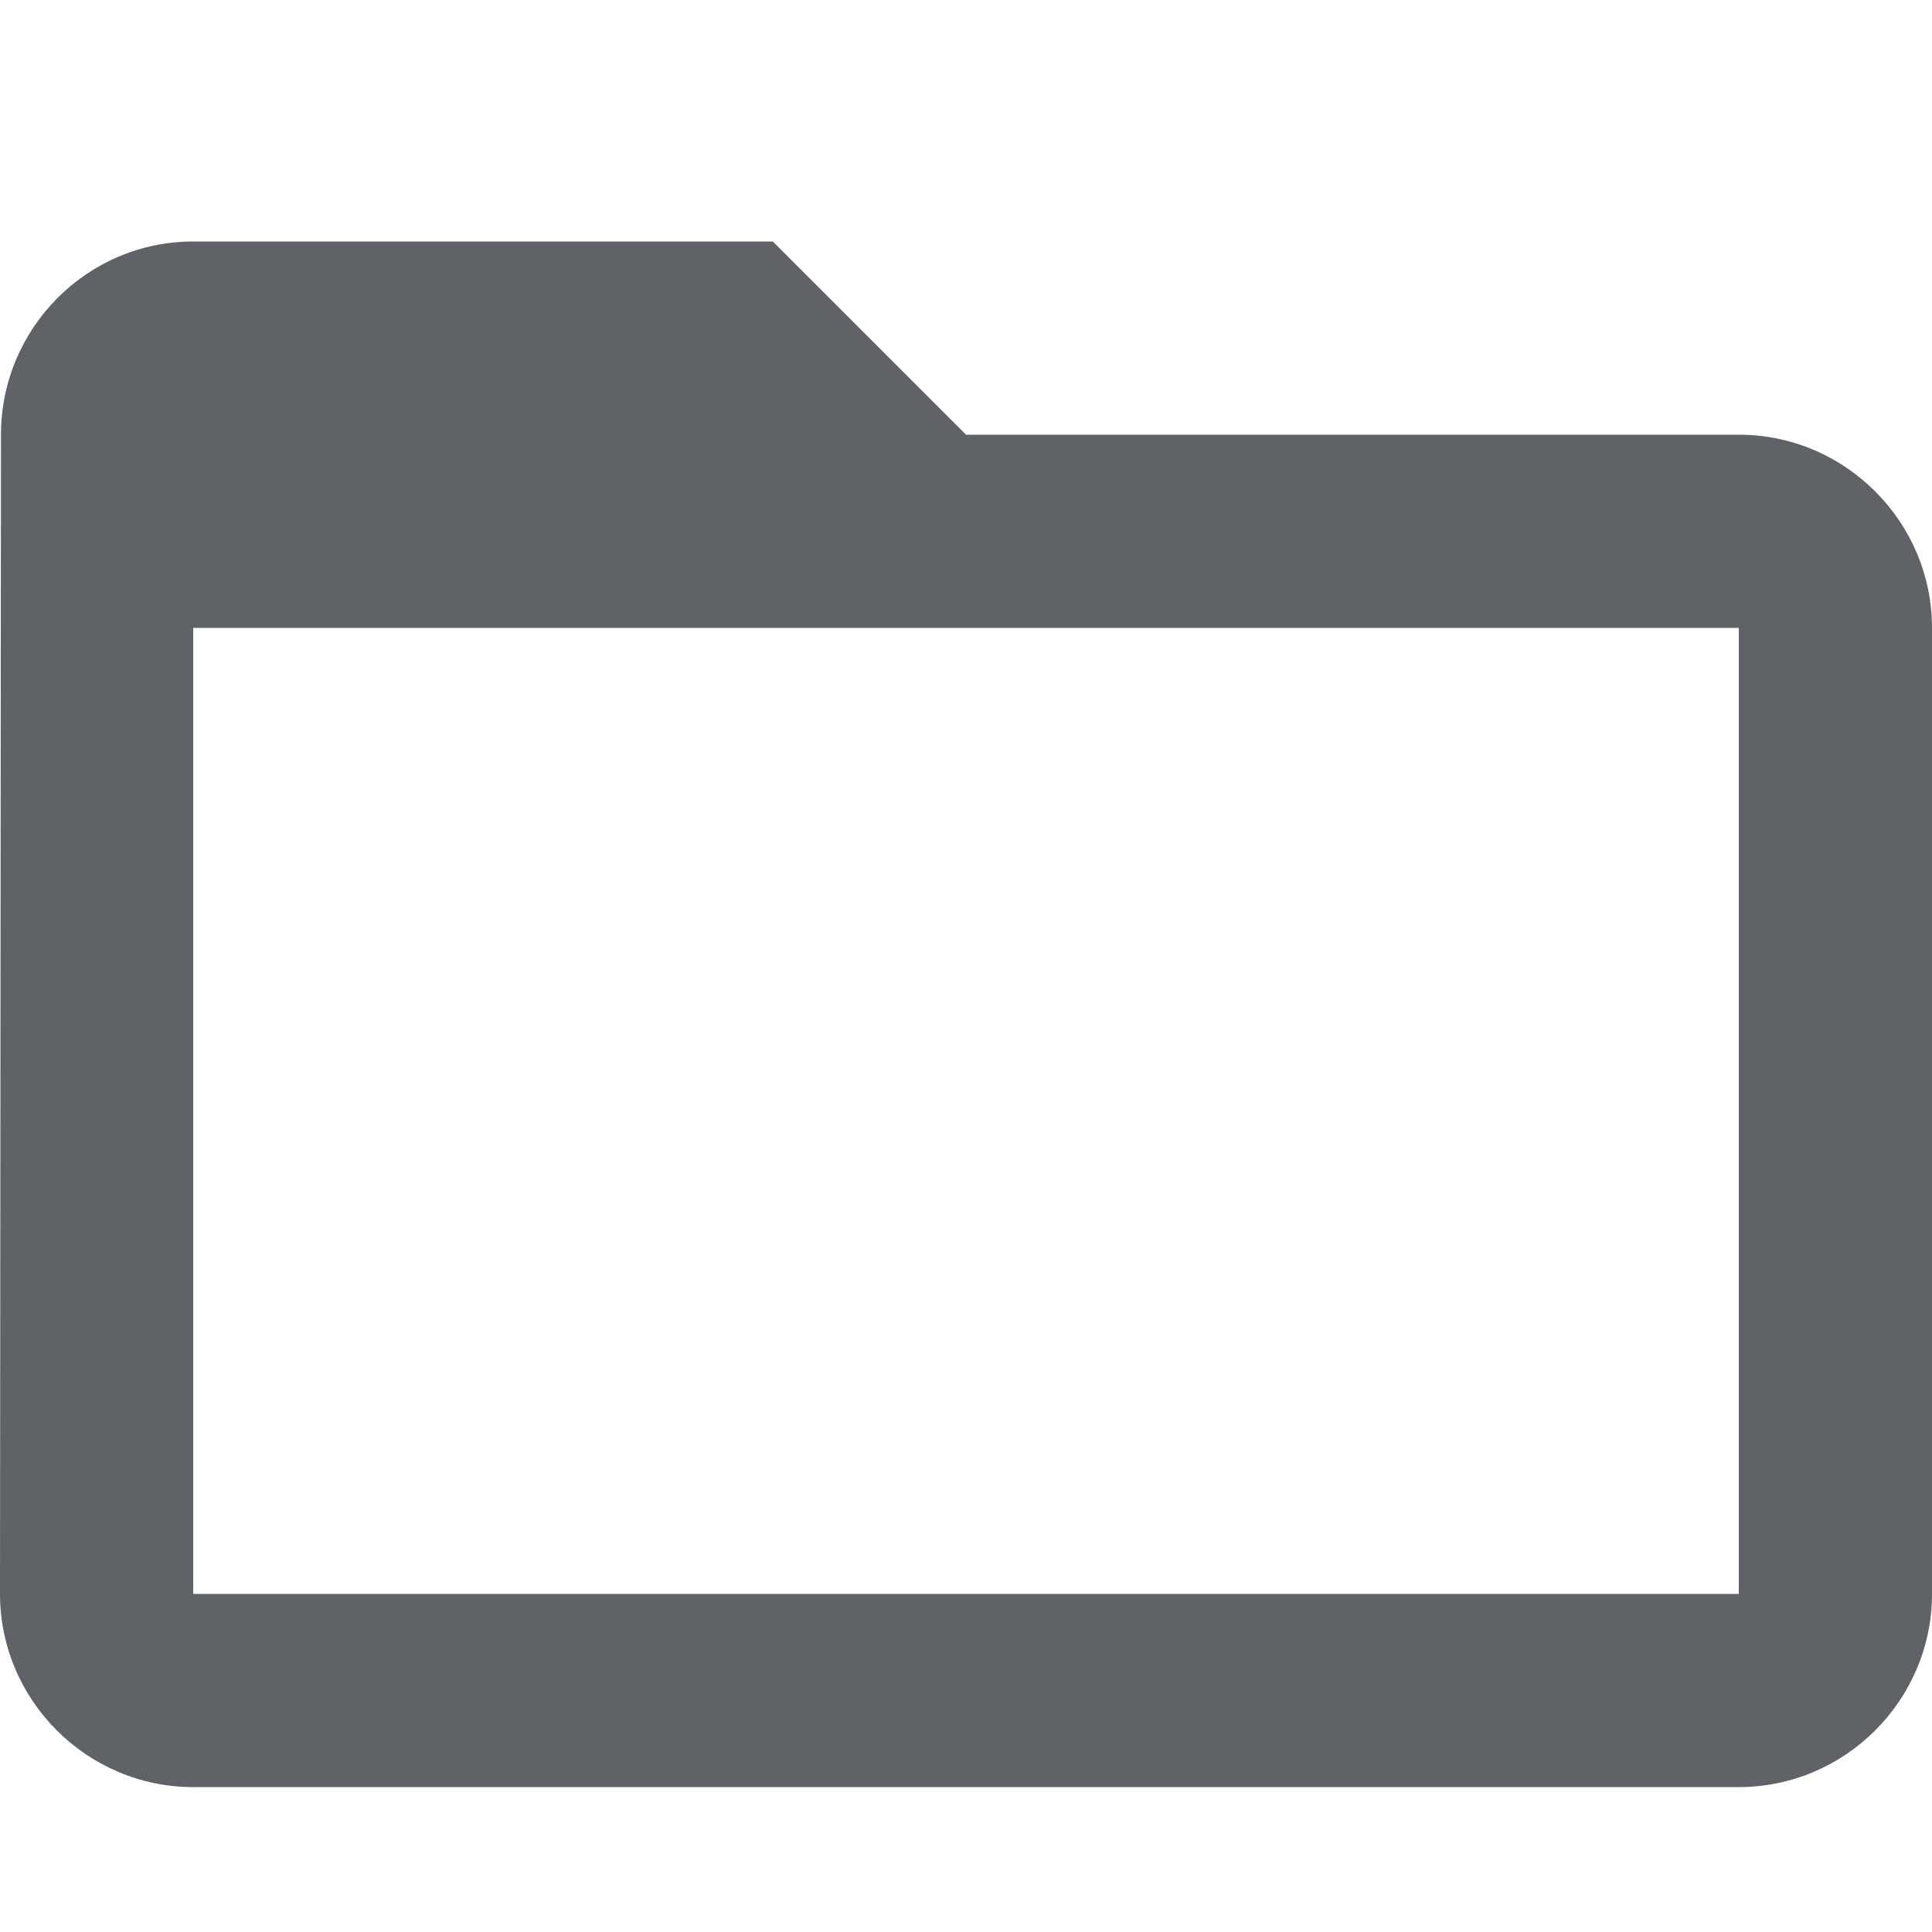 <svg width="16" height="16" viewBox="0 0 16 16" xmlns="http://www.w3.org/2000/svg"><path d="M14.4 3.6H8L6.4 2H1.6C.72 2 .008 2.72.008 3.6L0 13.2c0 .88.72 1.6 1.6 1.6h12.8c.88 0 1.6-.72 1.6-1.6v-8c0-.88-.72-1.6-1.6-1.6zm0 9.6H1.6v-8h12.8v8z" fill="#5F6368"/></svg>
